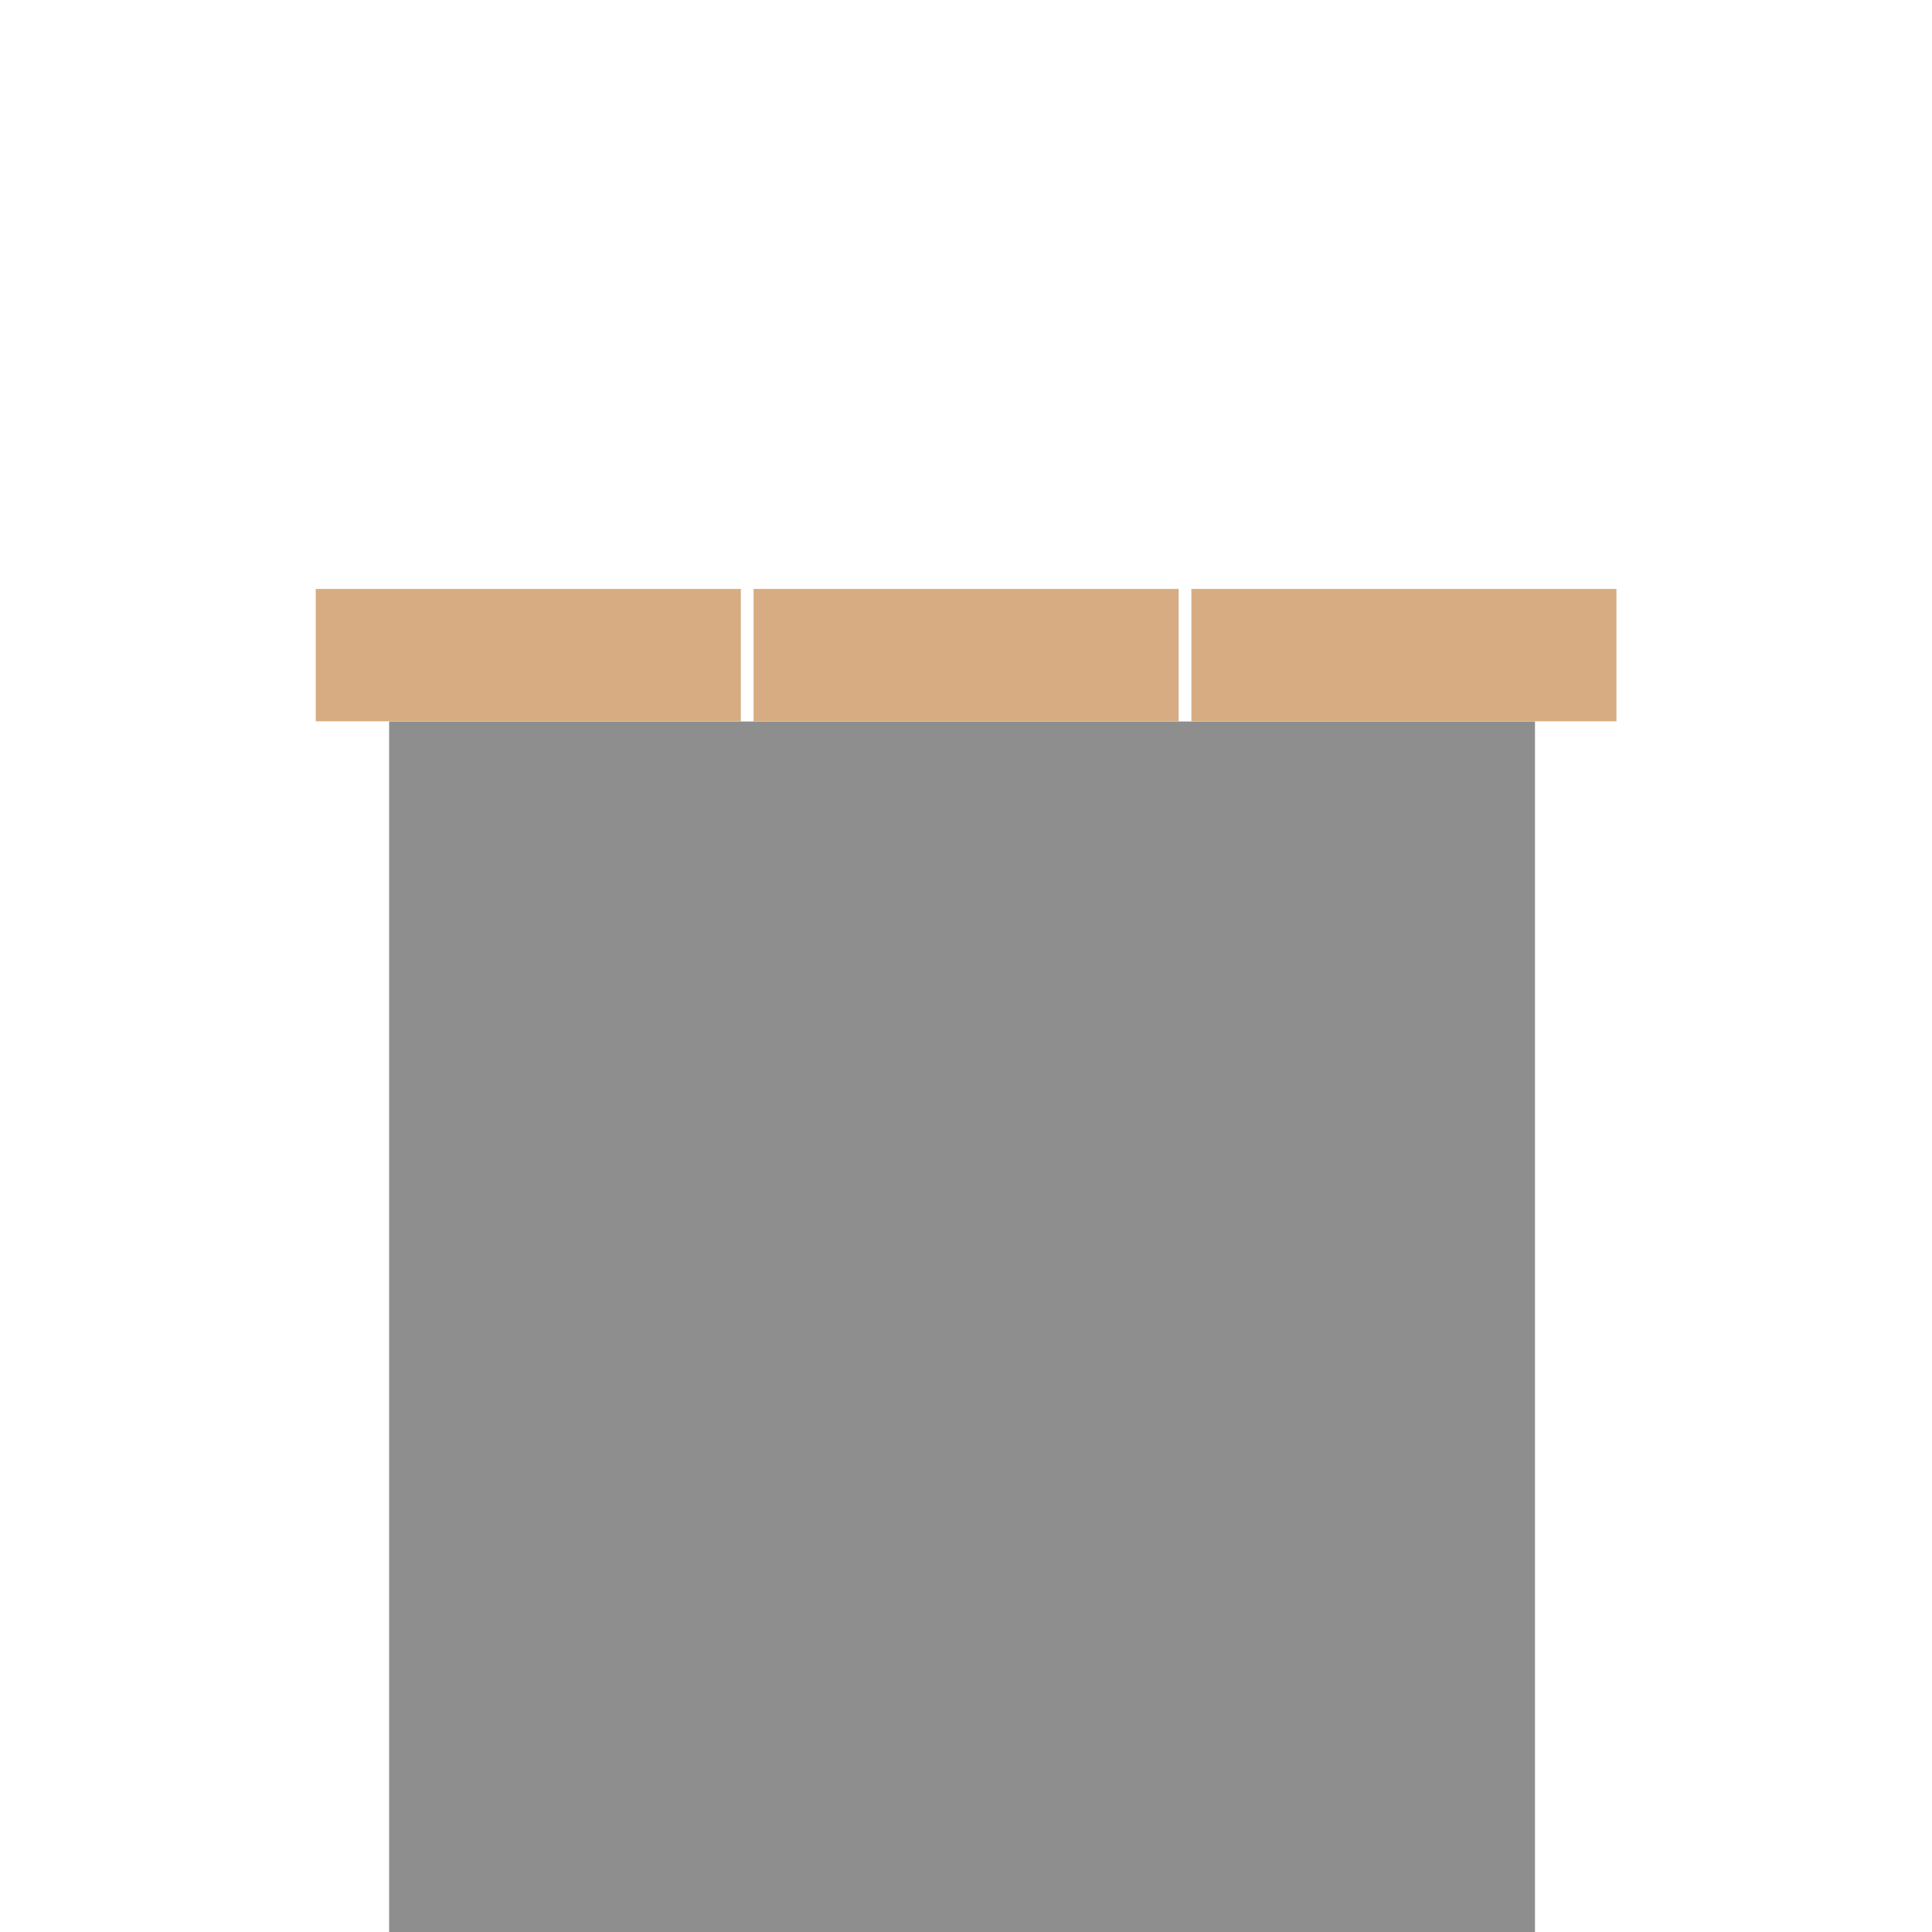 <?xml version="1.0" encoding="UTF-8" standalone="no"?>
<!DOCTYPE svg PUBLIC "-//W3C//DTD SVG 1.1//EN" "http://www.w3.org/Graphics/SVG/1.1/DTD/svg11.dtd">
<svg width="100%" height="100%" viewBox="0 0 90 90" version="1.1" xmlns="http://www.w3.org/2000/svg" xmlns:xlink="http://www.w3.org/1999/xlink" xml:space="preserve" xmlns:serif="http://www.serif.com/" style="fill-rule:evenodd;clip-rule:evenodd;stroke-linejoin:round;stroke-miterlimit:2;">
    <g transform="matrix(1,0,0,1,-536.993,-7502.56)">
        <g id="bench-center">
            <g>
                <g transform="matrix(-1,0,0,1,1123.2,6707.9)">
                    <rect x="551.696" y="822.095" width="19.803" height="6.166" style="fill:rgb(215,172,130);"/>
                </g>
                <g transform="matrix(-1,0,0,1,1163.99,6707.9)">
                    <rect x="572.091" y="822.095" width="19.803" height="6.166" style="fill:rgb(215,172,130);"/>
                </g>
                <g transform="matrix(-1,0,0,1,1204.78,6707.9)">
                    <rect x="592.486" y="822.095" width="19.803" height="6.166" style="fill:rgb(215,172,130);"/>
                </g>
                <g transform="matrix(-1,0,0,1,1163.62,6770.48)">
                    <rect x="555.121" y="765.69" width="53.379" height="56.405" style="fill:rgb(142,142,142);"/>
                </g>
            </g>
        </g>
    </g>
</svg>
